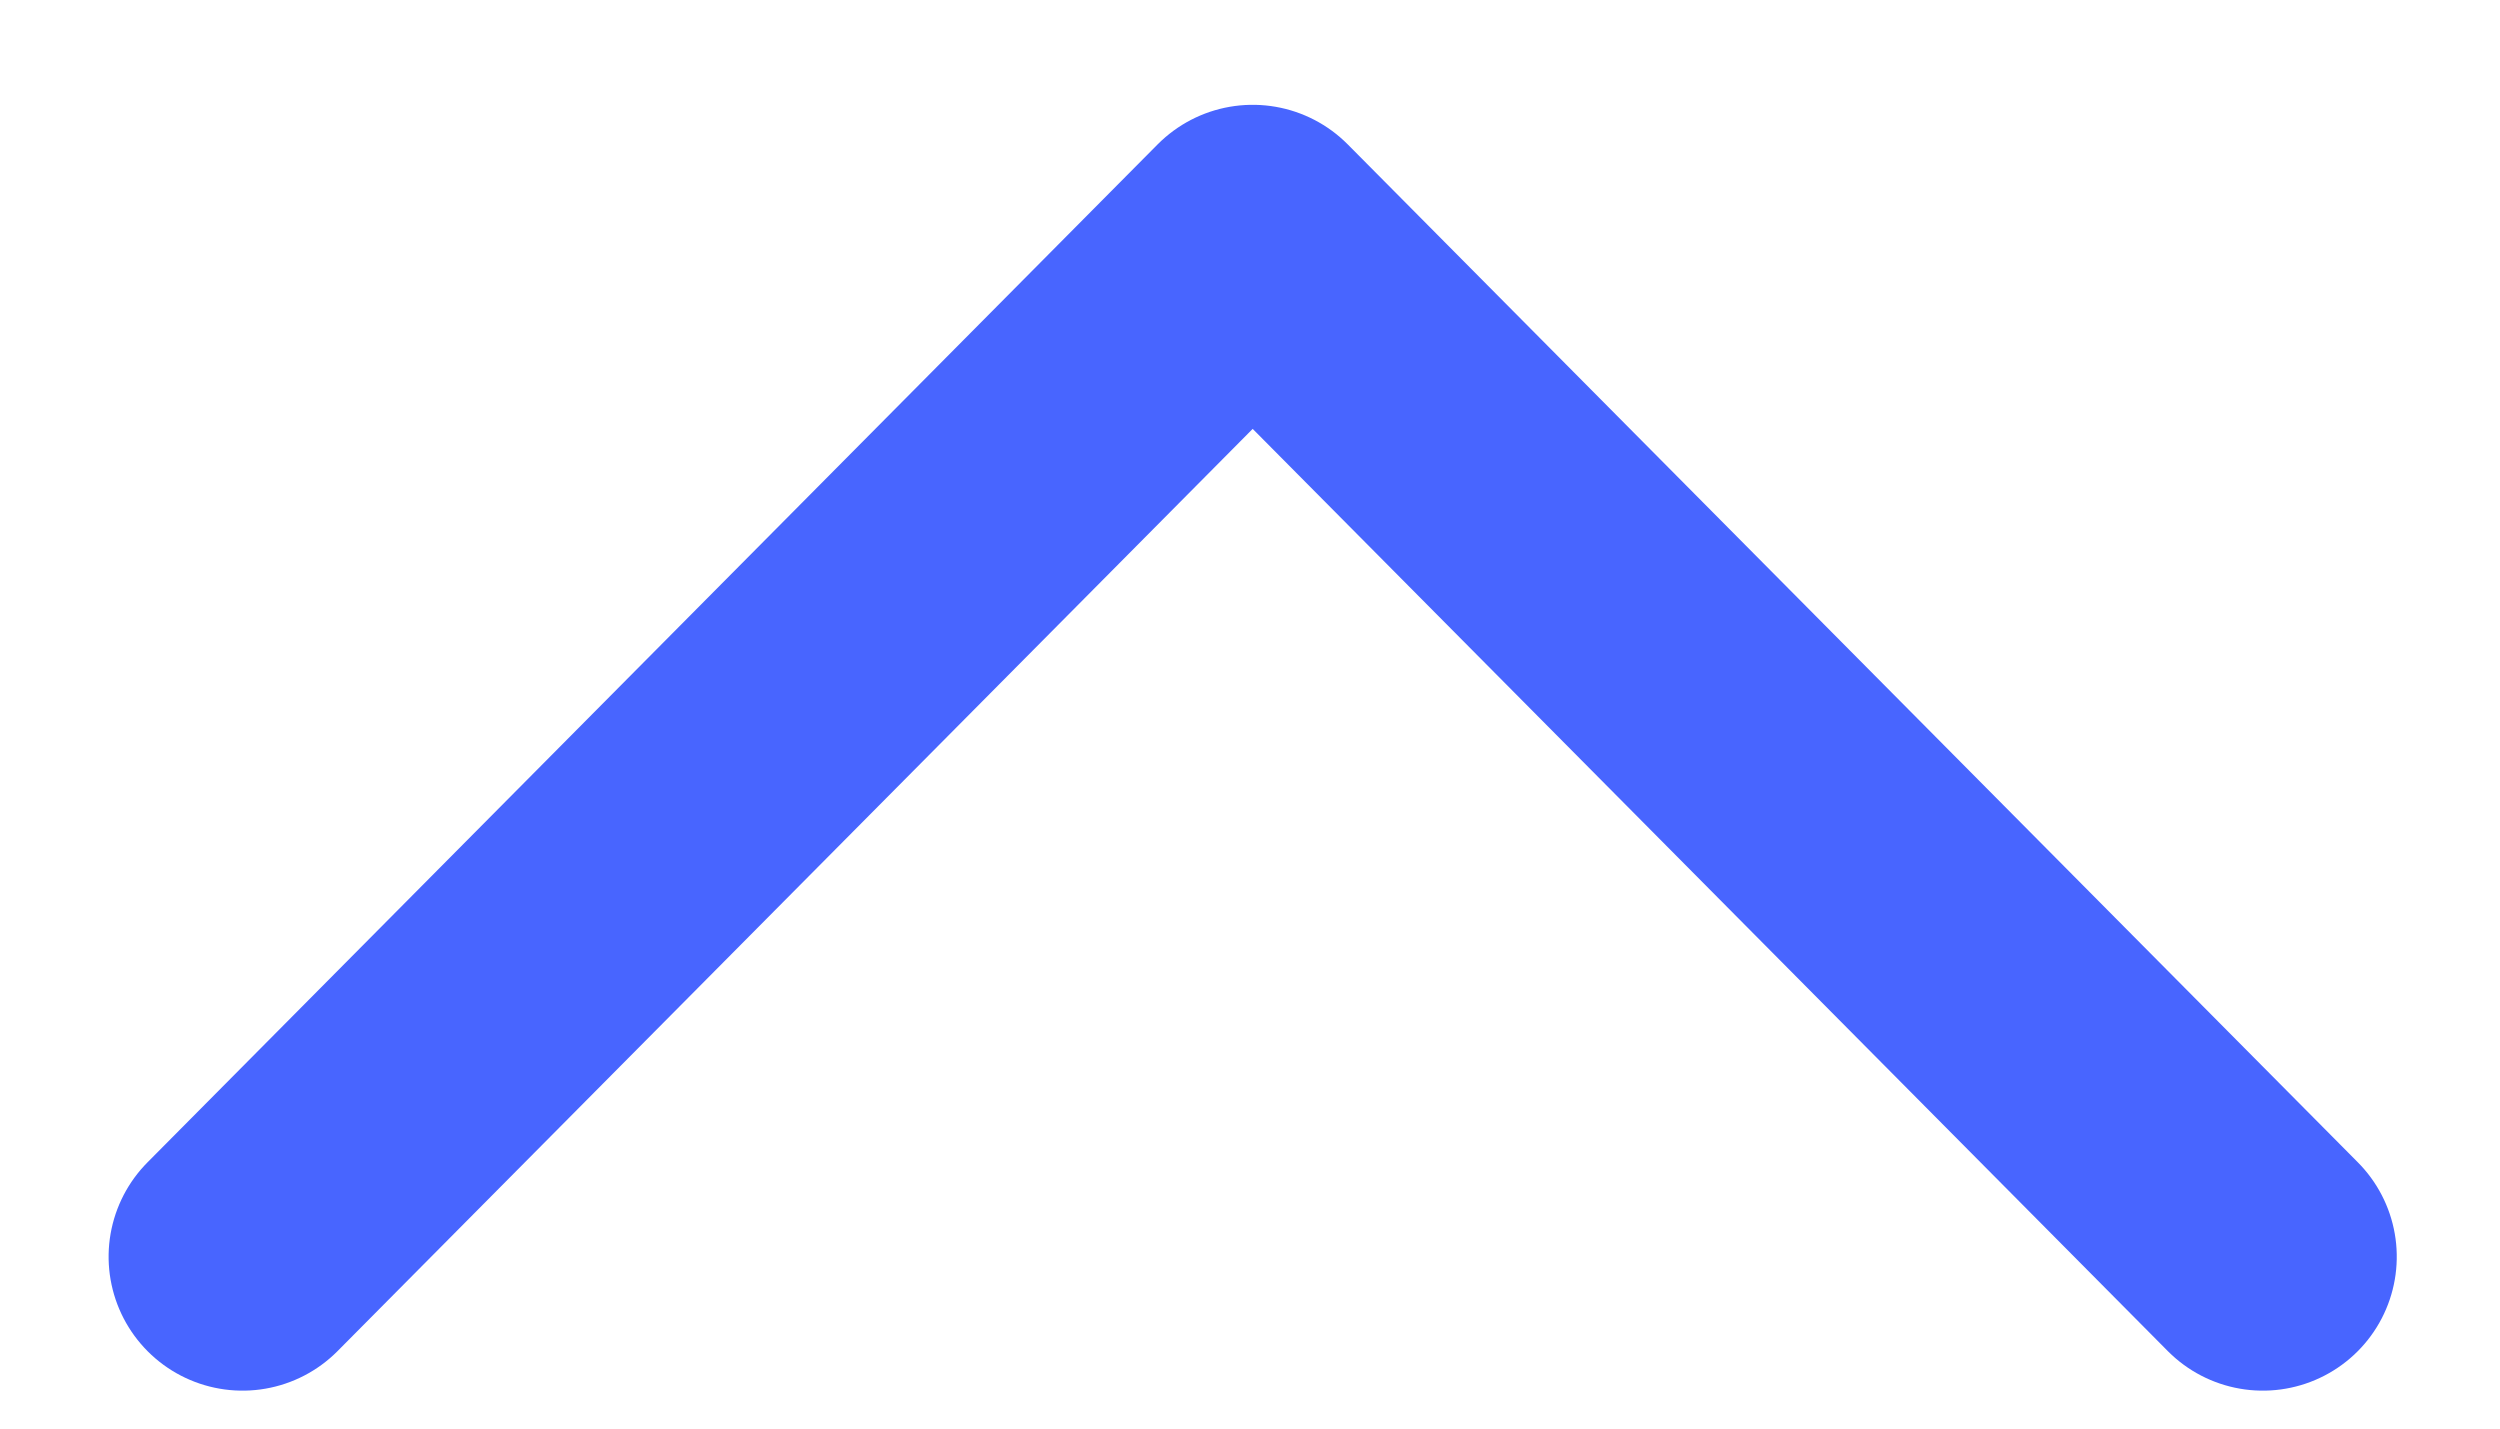 <?xml version="1.0" encoding="UTF-8"?>
<svg width="14px" height="8px" viewBox="0 0 14 8" version="1.1" xmlns="http://www.w3.org/2000/svg" xmlns:xlink="http://www.w3.org/1999/xlink">
    <!-- Generator: Sketch 53.2 (72643) - https://sketchapp.com -->
    <title>Path 3</title>
    <desc>Created with Sketch.</desc>
    <g id="Topbars" stroke="none" stroke-width="1" fill="none" fill-rule="evenodd" stroke-linecap="round" stroke-linejoin="round">
        <g id="Solutions" transform="translate(-331, -191)" stroke="#4865FF" stroke-width="1.5">
            <g id="Group-6" transform="translate(0, 163)">
                <polyline id="Path-3" transform="translate(338.015, 35.015) rotate(-315) translate(-338.015, -35.015) " points="334.031 39.031 334 31 342.031 31.031"></polyline>
            </g>
        </g>
    </g>
</svg>